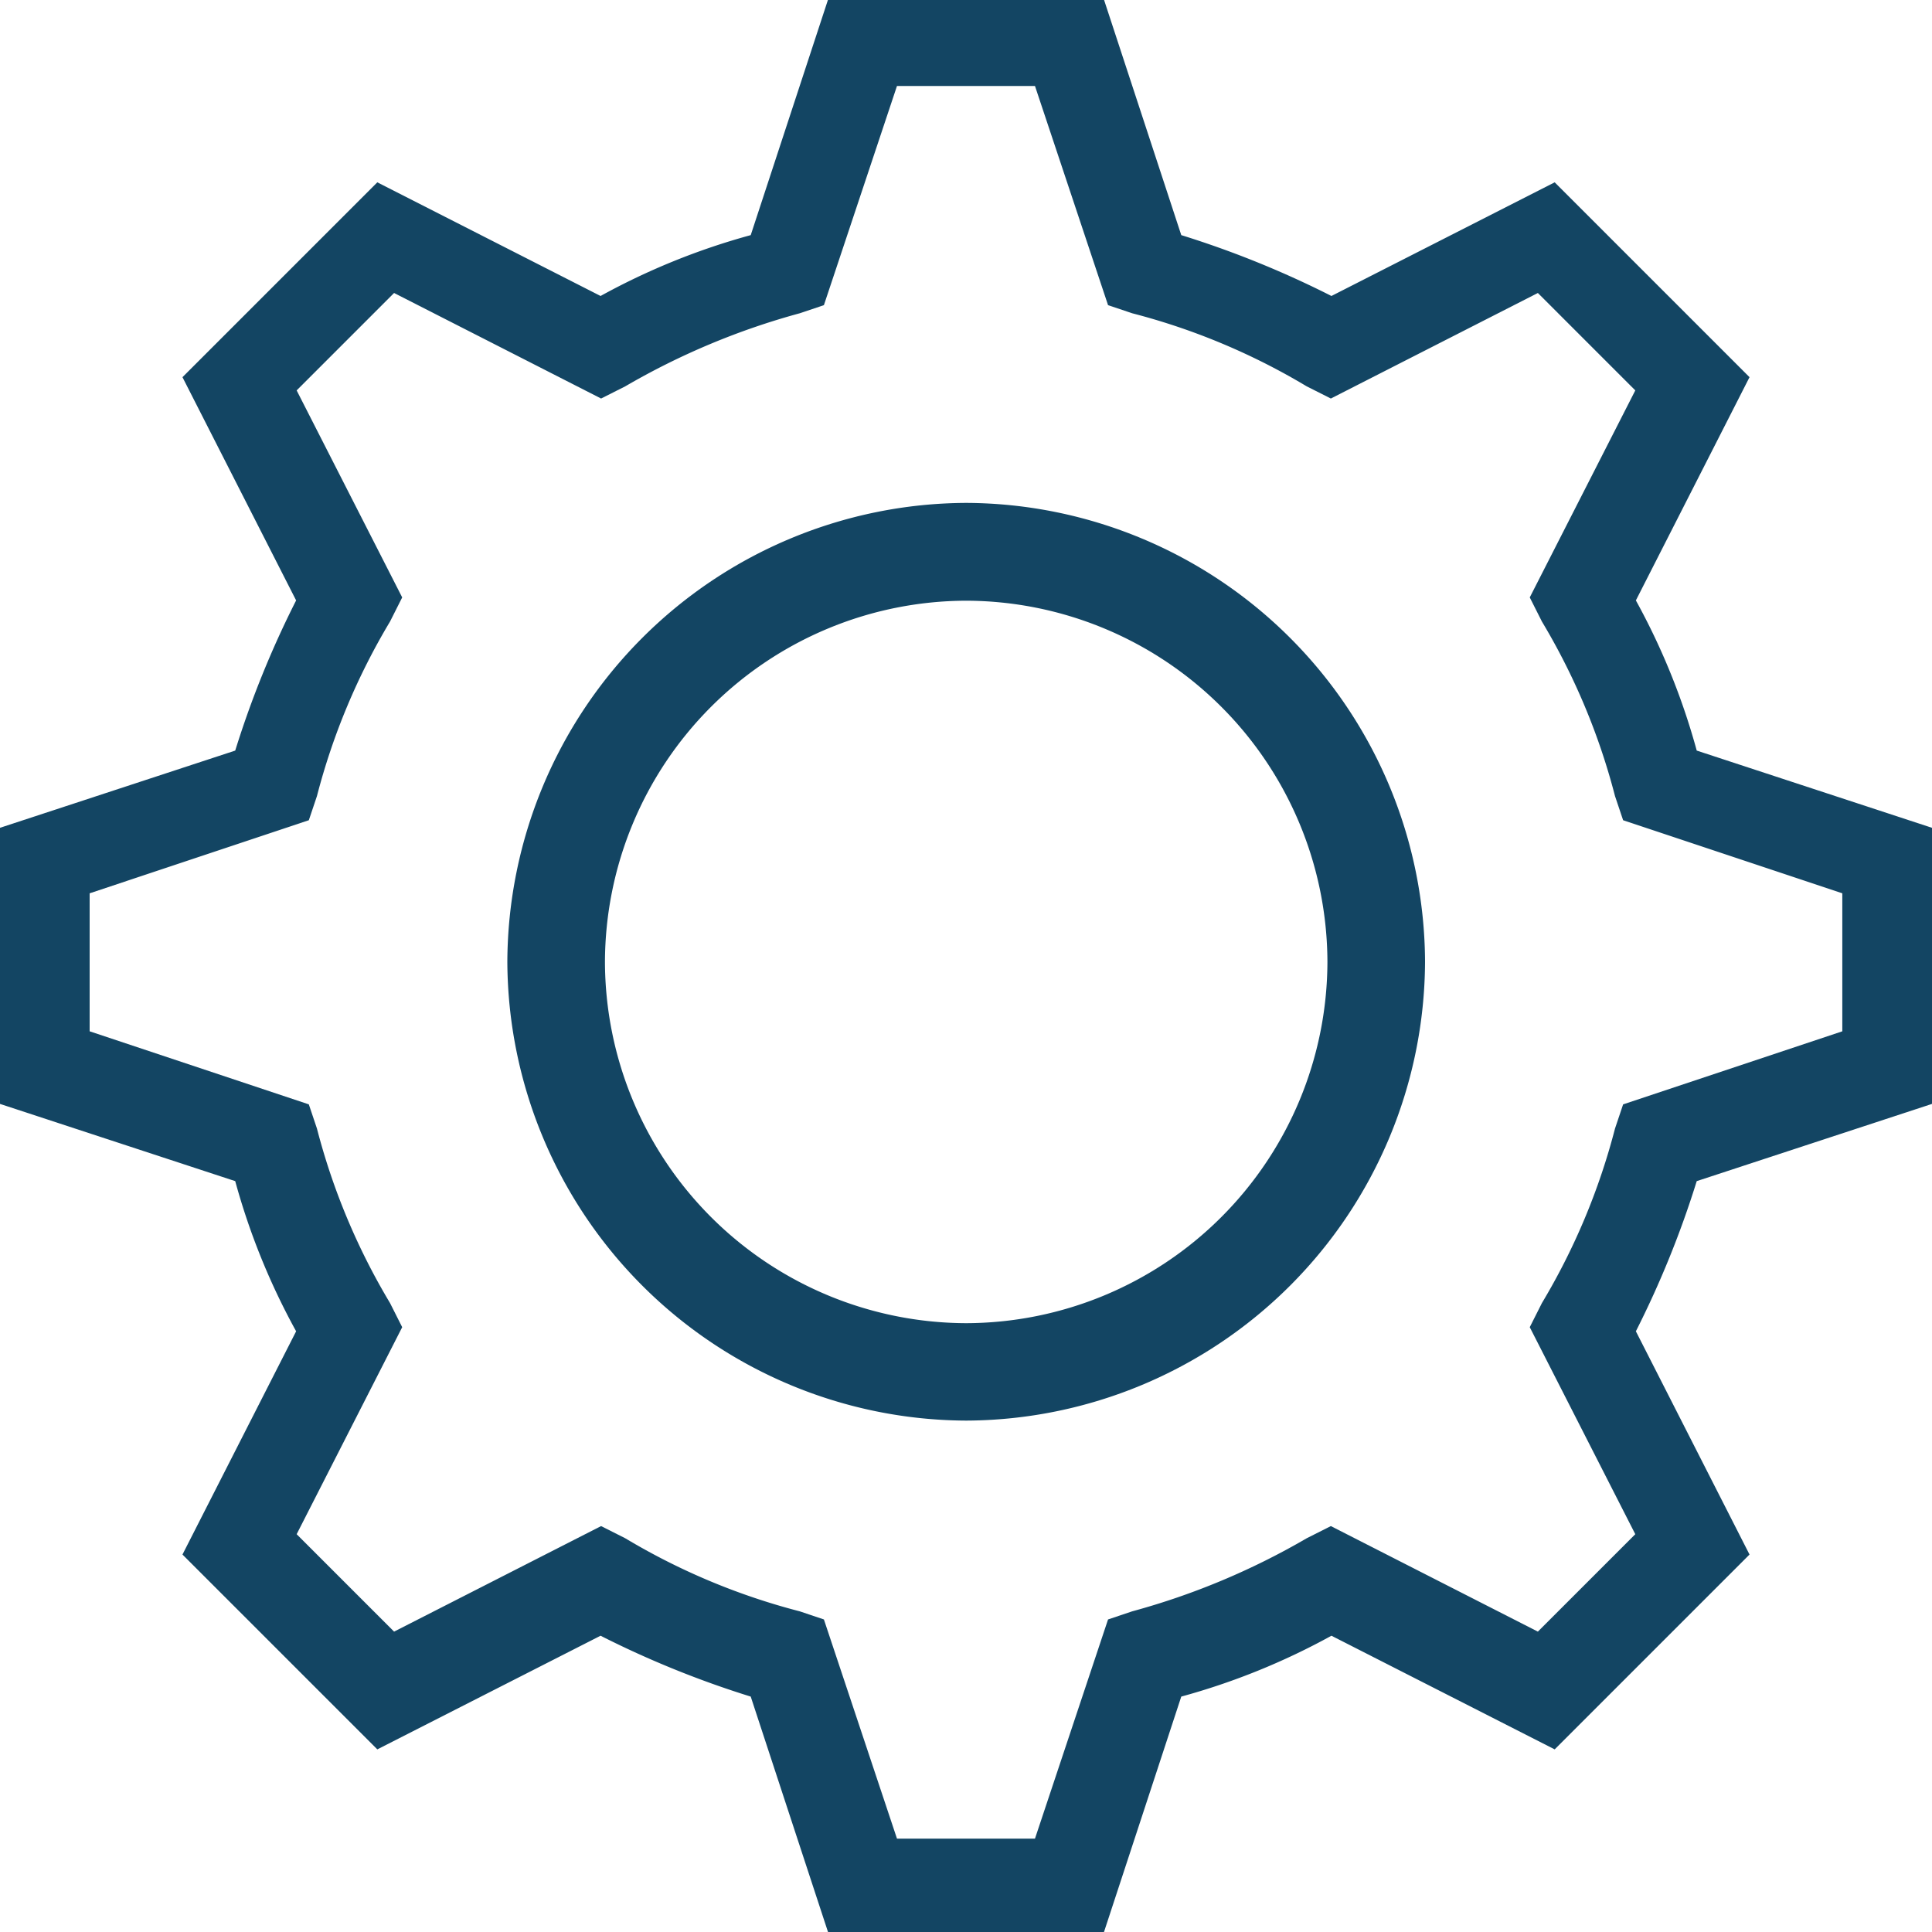 <svg xmlns="http://www.w3.org/2000/svg" width="40" height="40" viewBox="0 0 40 40">
  <g id="Icon-Gear" transform="translate(0 0)">
    <path id="Fill-45" d="M-195.8-386.308a9.54,9.54,0,0,1-9.5-9.5,9.54,9.54,0,0,1,9.5-9.5,9.54,9.54,0,0,1,9.5,9.5,9.54,9.54,0,0,1-9.5,9.5Zm0-16.975a7.5,7.5,0,0,0-7.479,7.479,7.5,7.5,0,0,0,7.479,7.479,7.5,7.5,0,0,0,7.479-7.479,7.5,7.5,0,0,0-7.479-7.479Z" transform="translate(215.804 415.72)" fill="#134563"/>
    <path id="Fill-46" d="M-194.943-377.7h-5.714l-1.6-4.874a20.062,20.062,0,0,1-3.109-1.26l-4.622,2.353-4.034-4.034,2.353-4.622a14.2,14.2,0,0,1-1.261-3.109l-4.874-1.6v-5.714l4.874-1.6a20.066,20.066,0,0,1,1.261-3.109l-2.353-4.622,4.034-4.034,4.622,2.353a14.2,14.2,0,0,1,3.109-1.26l1.6-4.874h5.714l1.6,4.874a20.062,20.062,0,0,1,3.109,1.26l4.622-2.353,4.034,4.034-2.353,4.622a14.2,14.2,0,0,1,1.26,3.109l4.874,1.6v5.714l-4.874,1.6a20.064,20.064,0,0,1-1.26,3.109l2.353,4.622-4.034,4.034-4.622-2.353a14.2,14.2,0,0,1-3.109,1.26l-1.6,4.874Zm-4.286-1.933h2.857l1.513-4.538.5-.168a15,15,0,0,0,3.613-1.513l.5-.252,4.286,2.185,2.017-2.017-2.185-4.286.252-.5a13.712,13.712,0,0,0,1.513-3.613l.168-.5,4.538-1.513v-2.857l-4.538-1.513-.168-.5a13.711,13.711,0,0,0-1.513-3.613l-.252-.5,2.185-4.286-2.017-2.017-4.286,2.185-.5-.252a13.712,13.712,0,0,0-3.613-1.513l-.5-.168-1.513-4.538h-2.857l-1.513,4.538-.5.168a15,15,0,0,0-3.613,1.513l-.5.252-4.286-2.185-2.017,2.017,2.185,4.286-.252.5a13.711,13.711,0,0,0-1.513,3.613l-.168.5-4.538,1.513v2.857l4.538,1.513.168.5a13.711,13.711,0,0,0,1.513,3.613l.252.5-2.185,4.286,2.017,2.017,4.286-2.185.5.252a13.711,13.711,0,0,0,3.613,1.513l.5.168,1.513,4.538Z" transform="translate(217.8 417.7)" fill="#134563"/>
  </g>
</svg>

